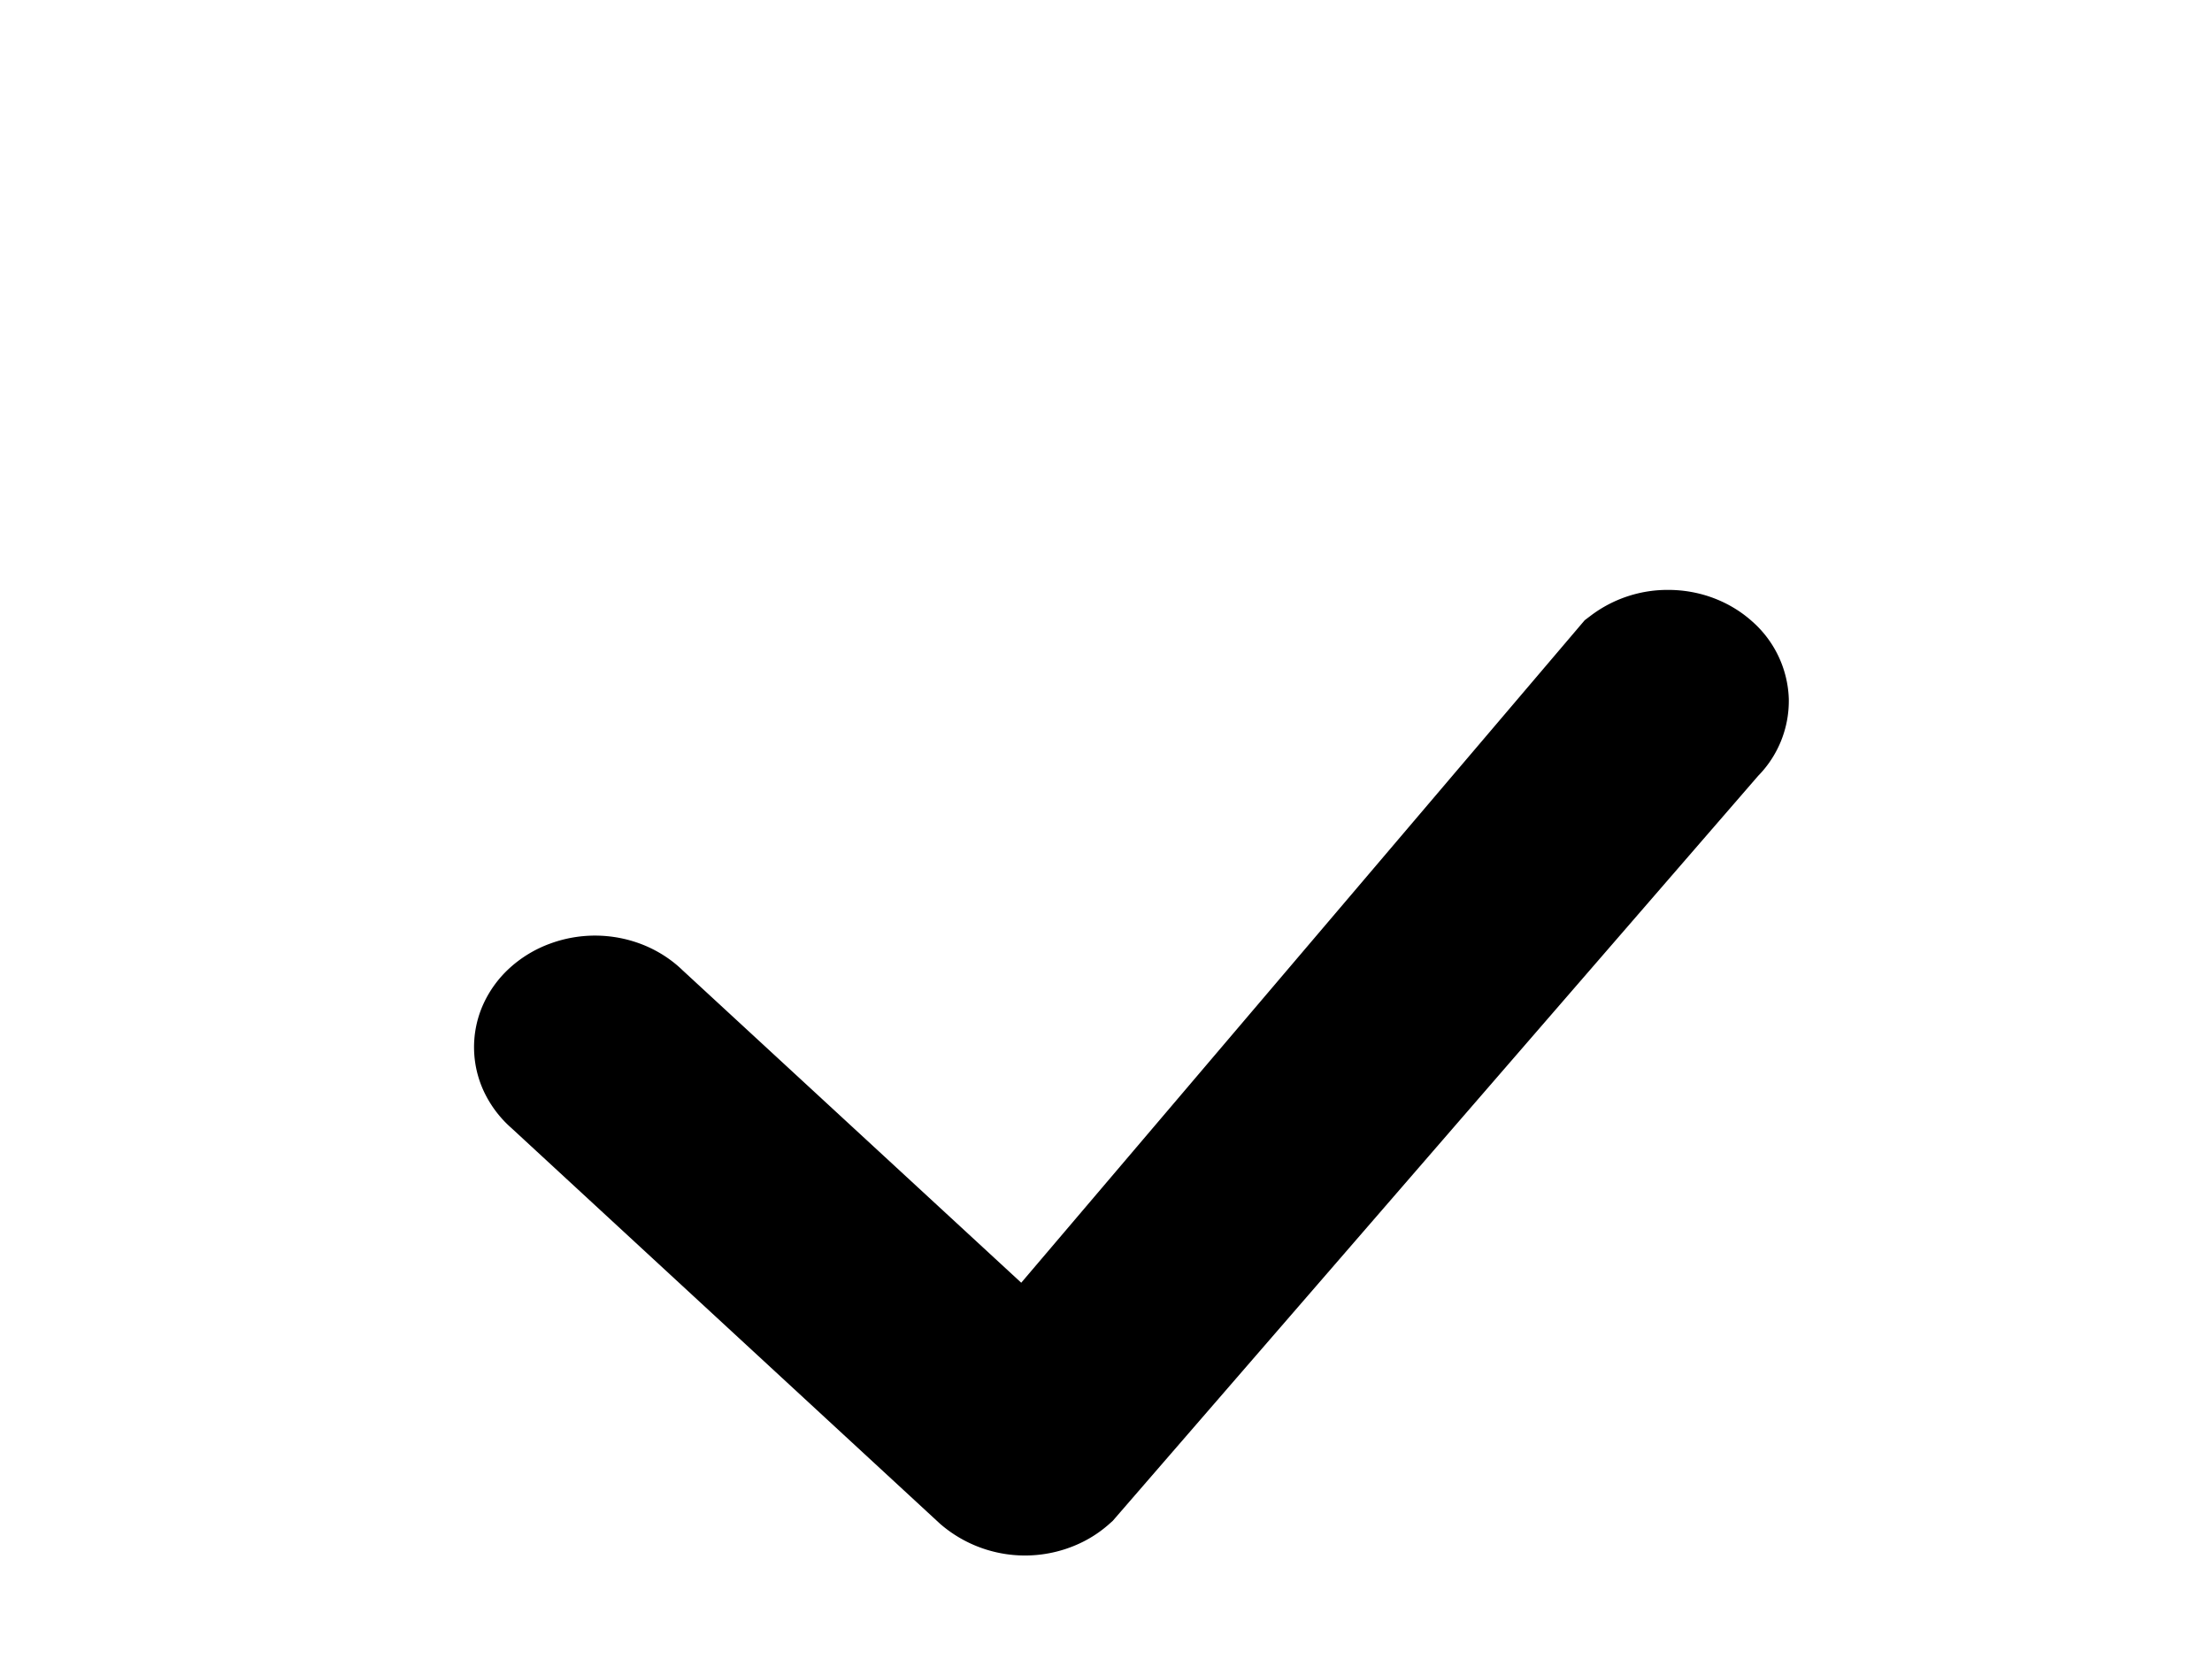 <svg xmlns="http://www.w3.org/2000/svg" width="16" height="12" fill="none">
  <g filter="url(#a)">
    <path fill="#F4F4FD" d="M11.46.49a.916.916 0 0 1 .61-.223.913.913 0 0 1 .607.23.78.78 0 0 1 .262.556.773.773 0 0 1-.23.567L8.054 6.994a.877.877 0 0 1-.284.188.937.937 0 0 1-.976-.166l-3.087-2.85a.812.812 0 0 1-.203-.262.756.756 0 0 1 .18-.9.884.884 0 0 1 .292-.178.94.94 0 0 1 .684.011.878.878 0 0 1 .284.187l2.443 2.254L11.439.513a.306.306 0 0 1 .023-.024h-.001Z"/>
    <path stroke="#000" d="m7.768 5.602 4.04-4.75a.42.42 0 0 1 .26-.085c.108 0 .206.04.273.101a.28.28 0 0 1 .098.2.274.274 0 0 1-.085.2l-.012.012-.01.013-4.64 5.356a.381.381 0 0 1-.113.07.437.437 0 0 1-.446-.07l-3.087-2.85-.006-.006-.007-.006a.313.313 0 0 1-.078-.1.256.256 0 0 1-.005-.214.306.306 0 0 1 .074-.102.384.384 0 0 1 .127-.076.44.44 0 0 1 .319.005c.048.02.09.048.122.08l.006.006.007.006 2.443 2.254.382.353.338-.397Z"/>
  </g>
  <defs>
    <filter id="a" width="17.511" height="14.986" x="-.571" y=".267" color-interpolation-filters="sRGB" filterUnits="userSpaceOnUse">
      <feFlood flood-opacity="0" result="BackgroundImageFix"/>
      <feColorMatrix in="SourceAlpha" result="hardAlpha" values="0 0 0 0 0 0 0 0 0 0 0 0 0 0 0 0 0 0 127 0"/>
      <feOffset dy="4"/>
      <feGaussianBlur stdDeviation="2"/>
      <feComposite in2="hardAlpha" operator="out"/>
      <feColorMatrix values="0 0 0 0 0 0 0 0 0 0 0 0 0 0 0 0 0 0 0.25 0"/>
      <feBlend in2="BackgroundImageFix" result="effect1_dropShadow_569203_478"/>
      <feBlend in="SourceGraphic" in2="effect1_dropShadow_569203_478" result="shape"/>
    </filter>
  </defs>
</svg>
